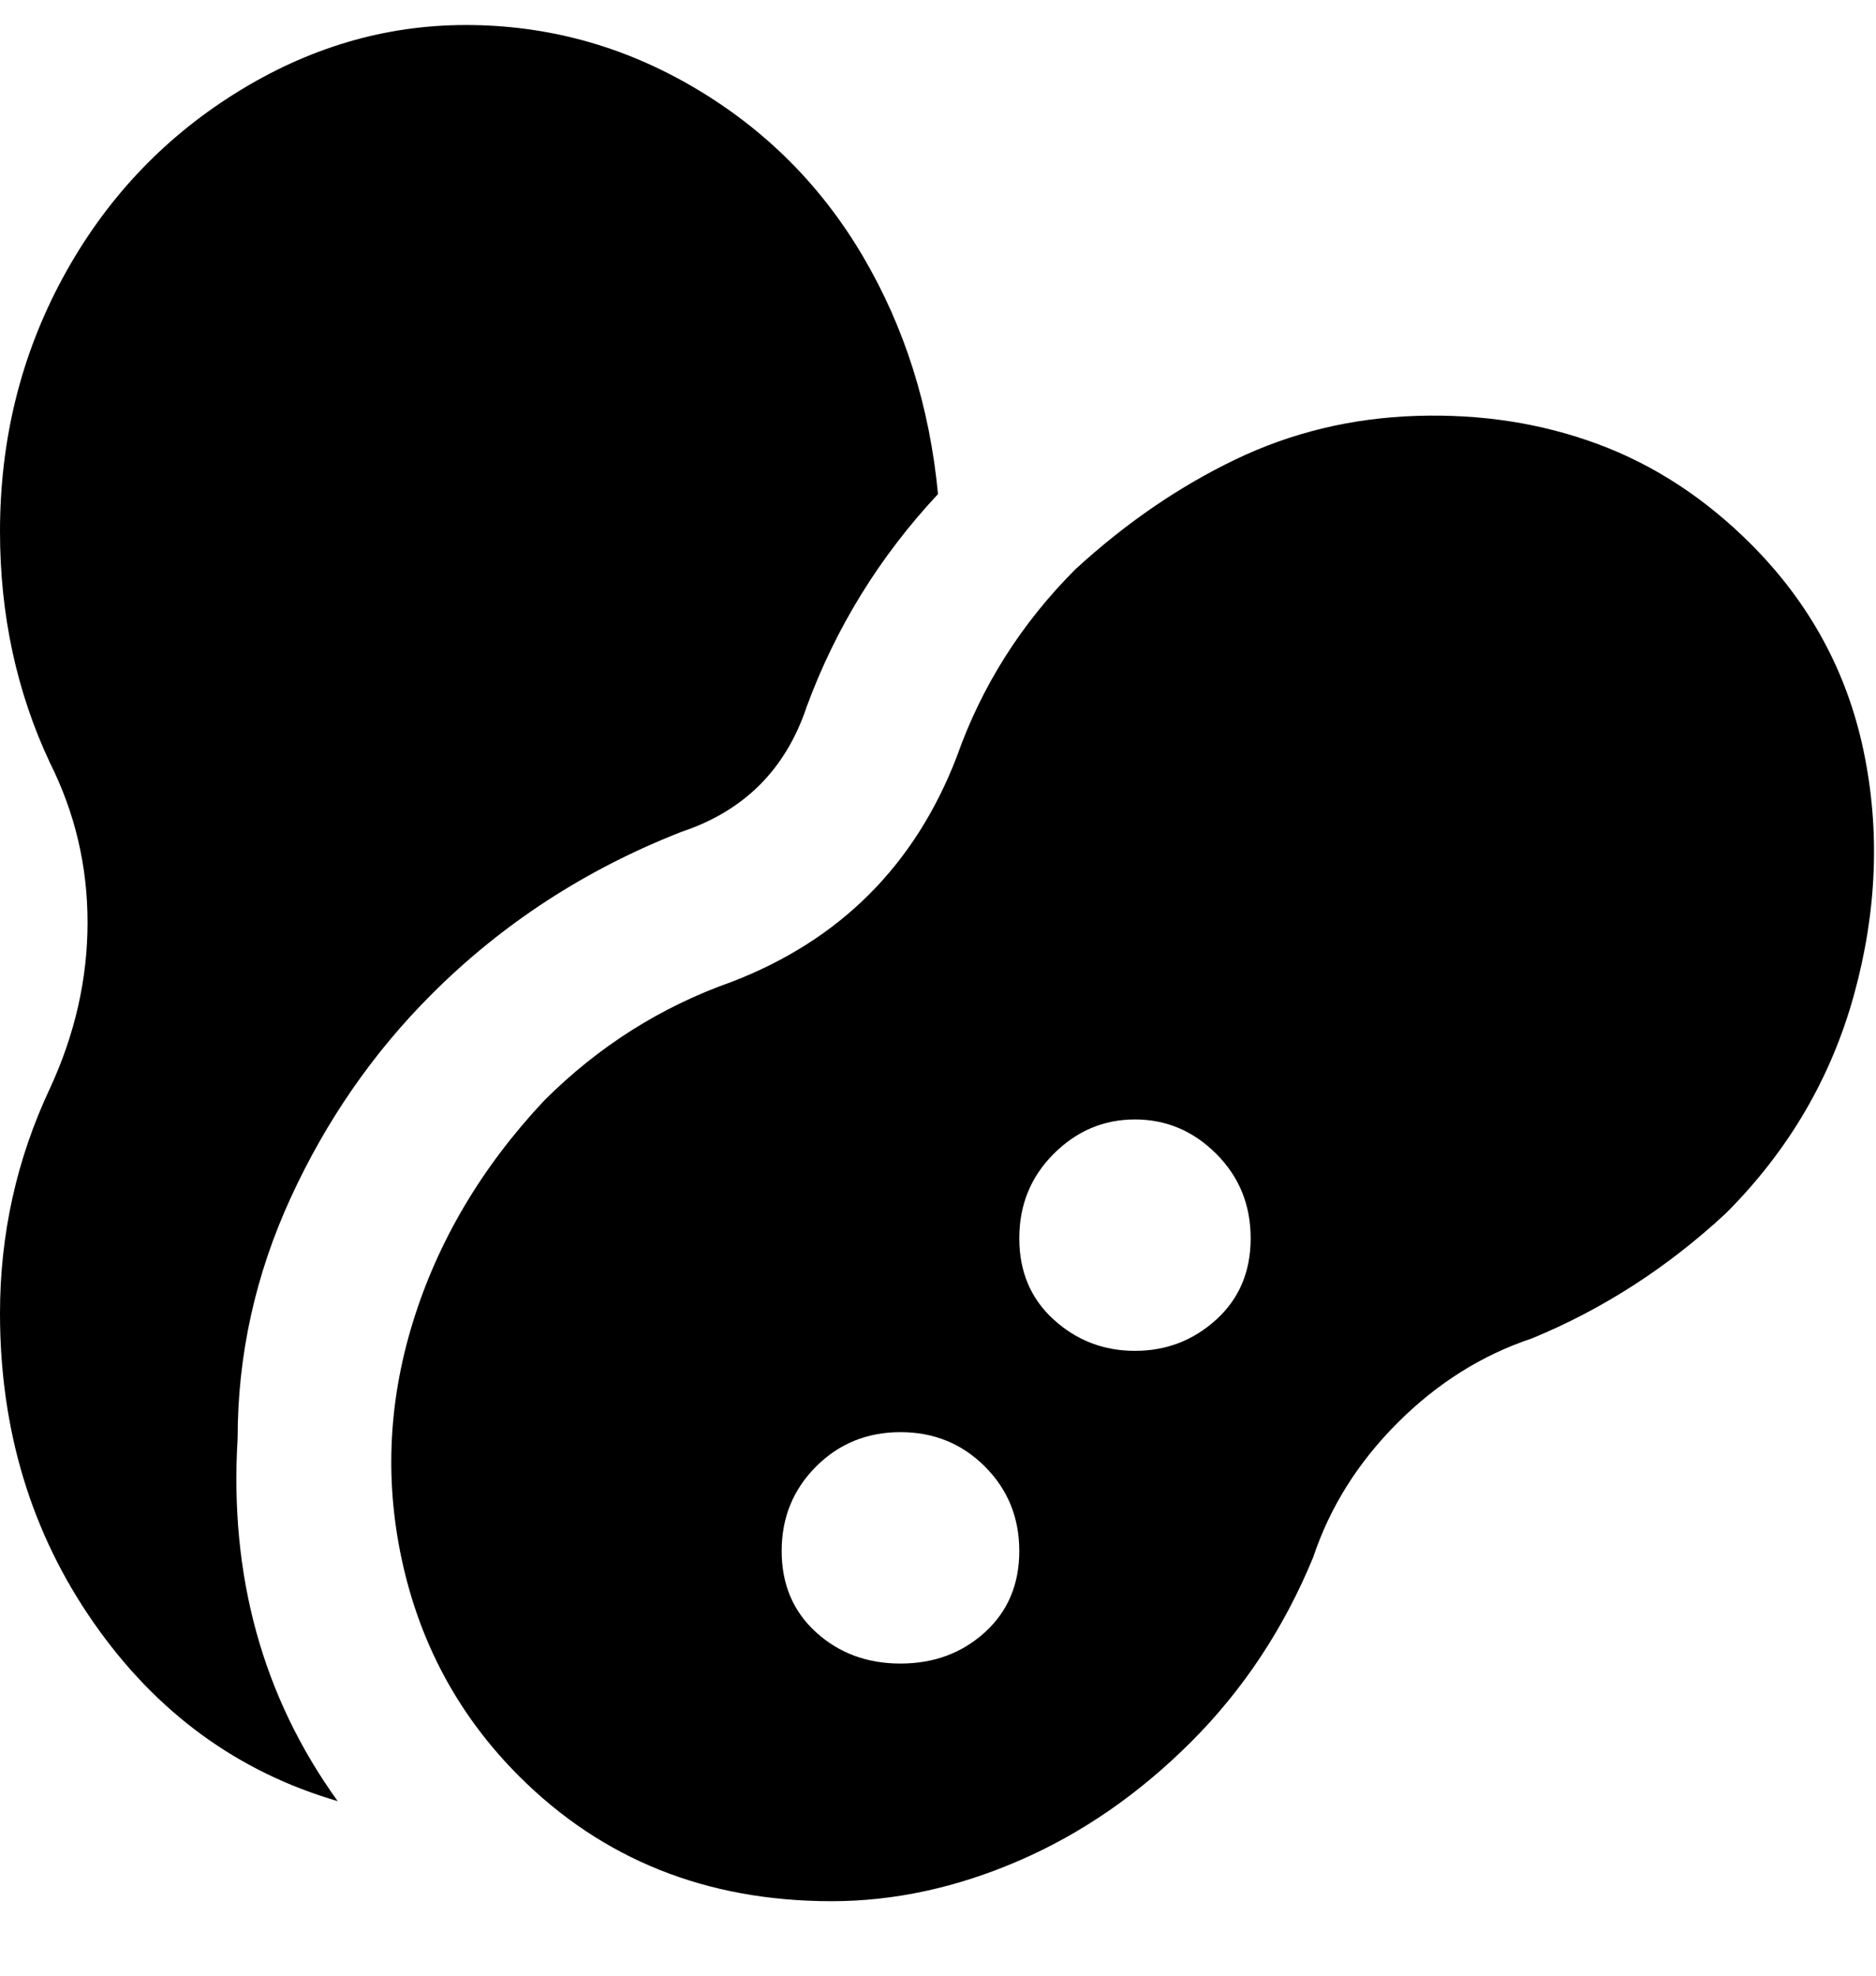 <svg viewBox="0 0 300 316" xmlns="http://www.w3.org/2000/svg"><path d="M38 230q-2 33 16 58-24-7-39-28.5T0 210q0-19 8-36 6-13 6-26.5T8 122q-8-17-8-37 0-22 10-40.5T37.5 15Q55 4 74.5 4T111 14q17 10 27 27t12 38q-14 15-21 34-5 15-20 20-23 9-40 26-14 14-22.5 32.5T38 230zm238-36q-14 13-31 20-12 4-21.5 13.5T210 249q-7 17-19.5 29.5t-27.5 19q-15 6.5-30 6.5t-27.5-5Q93 294 83 284q-14-14-18.5-33.5t1.5-39Q72 192 87 176q13-13 30-19 13-5 22-14t14-22q6-17 19-30 12-11 25.5-17.5t29-7q15.5-.5 29 4.5T280 87q14 14 18 33t-1.5 39q-5.5 20-20.5 35zm-113 54q0-8-5.5-13.5T144 229q-8 0-13.5 5.5T125 248q0 8 5.5 13t13.5 5q8 0 13.5-5t5.5-13zm37-50q0-8-5.5-13.5t-13-5.5q-7.5 0-13 5.5T163 198q0 8 5.5 13t13 5q7.5 0 13-5t5.5-13z"/></svg>